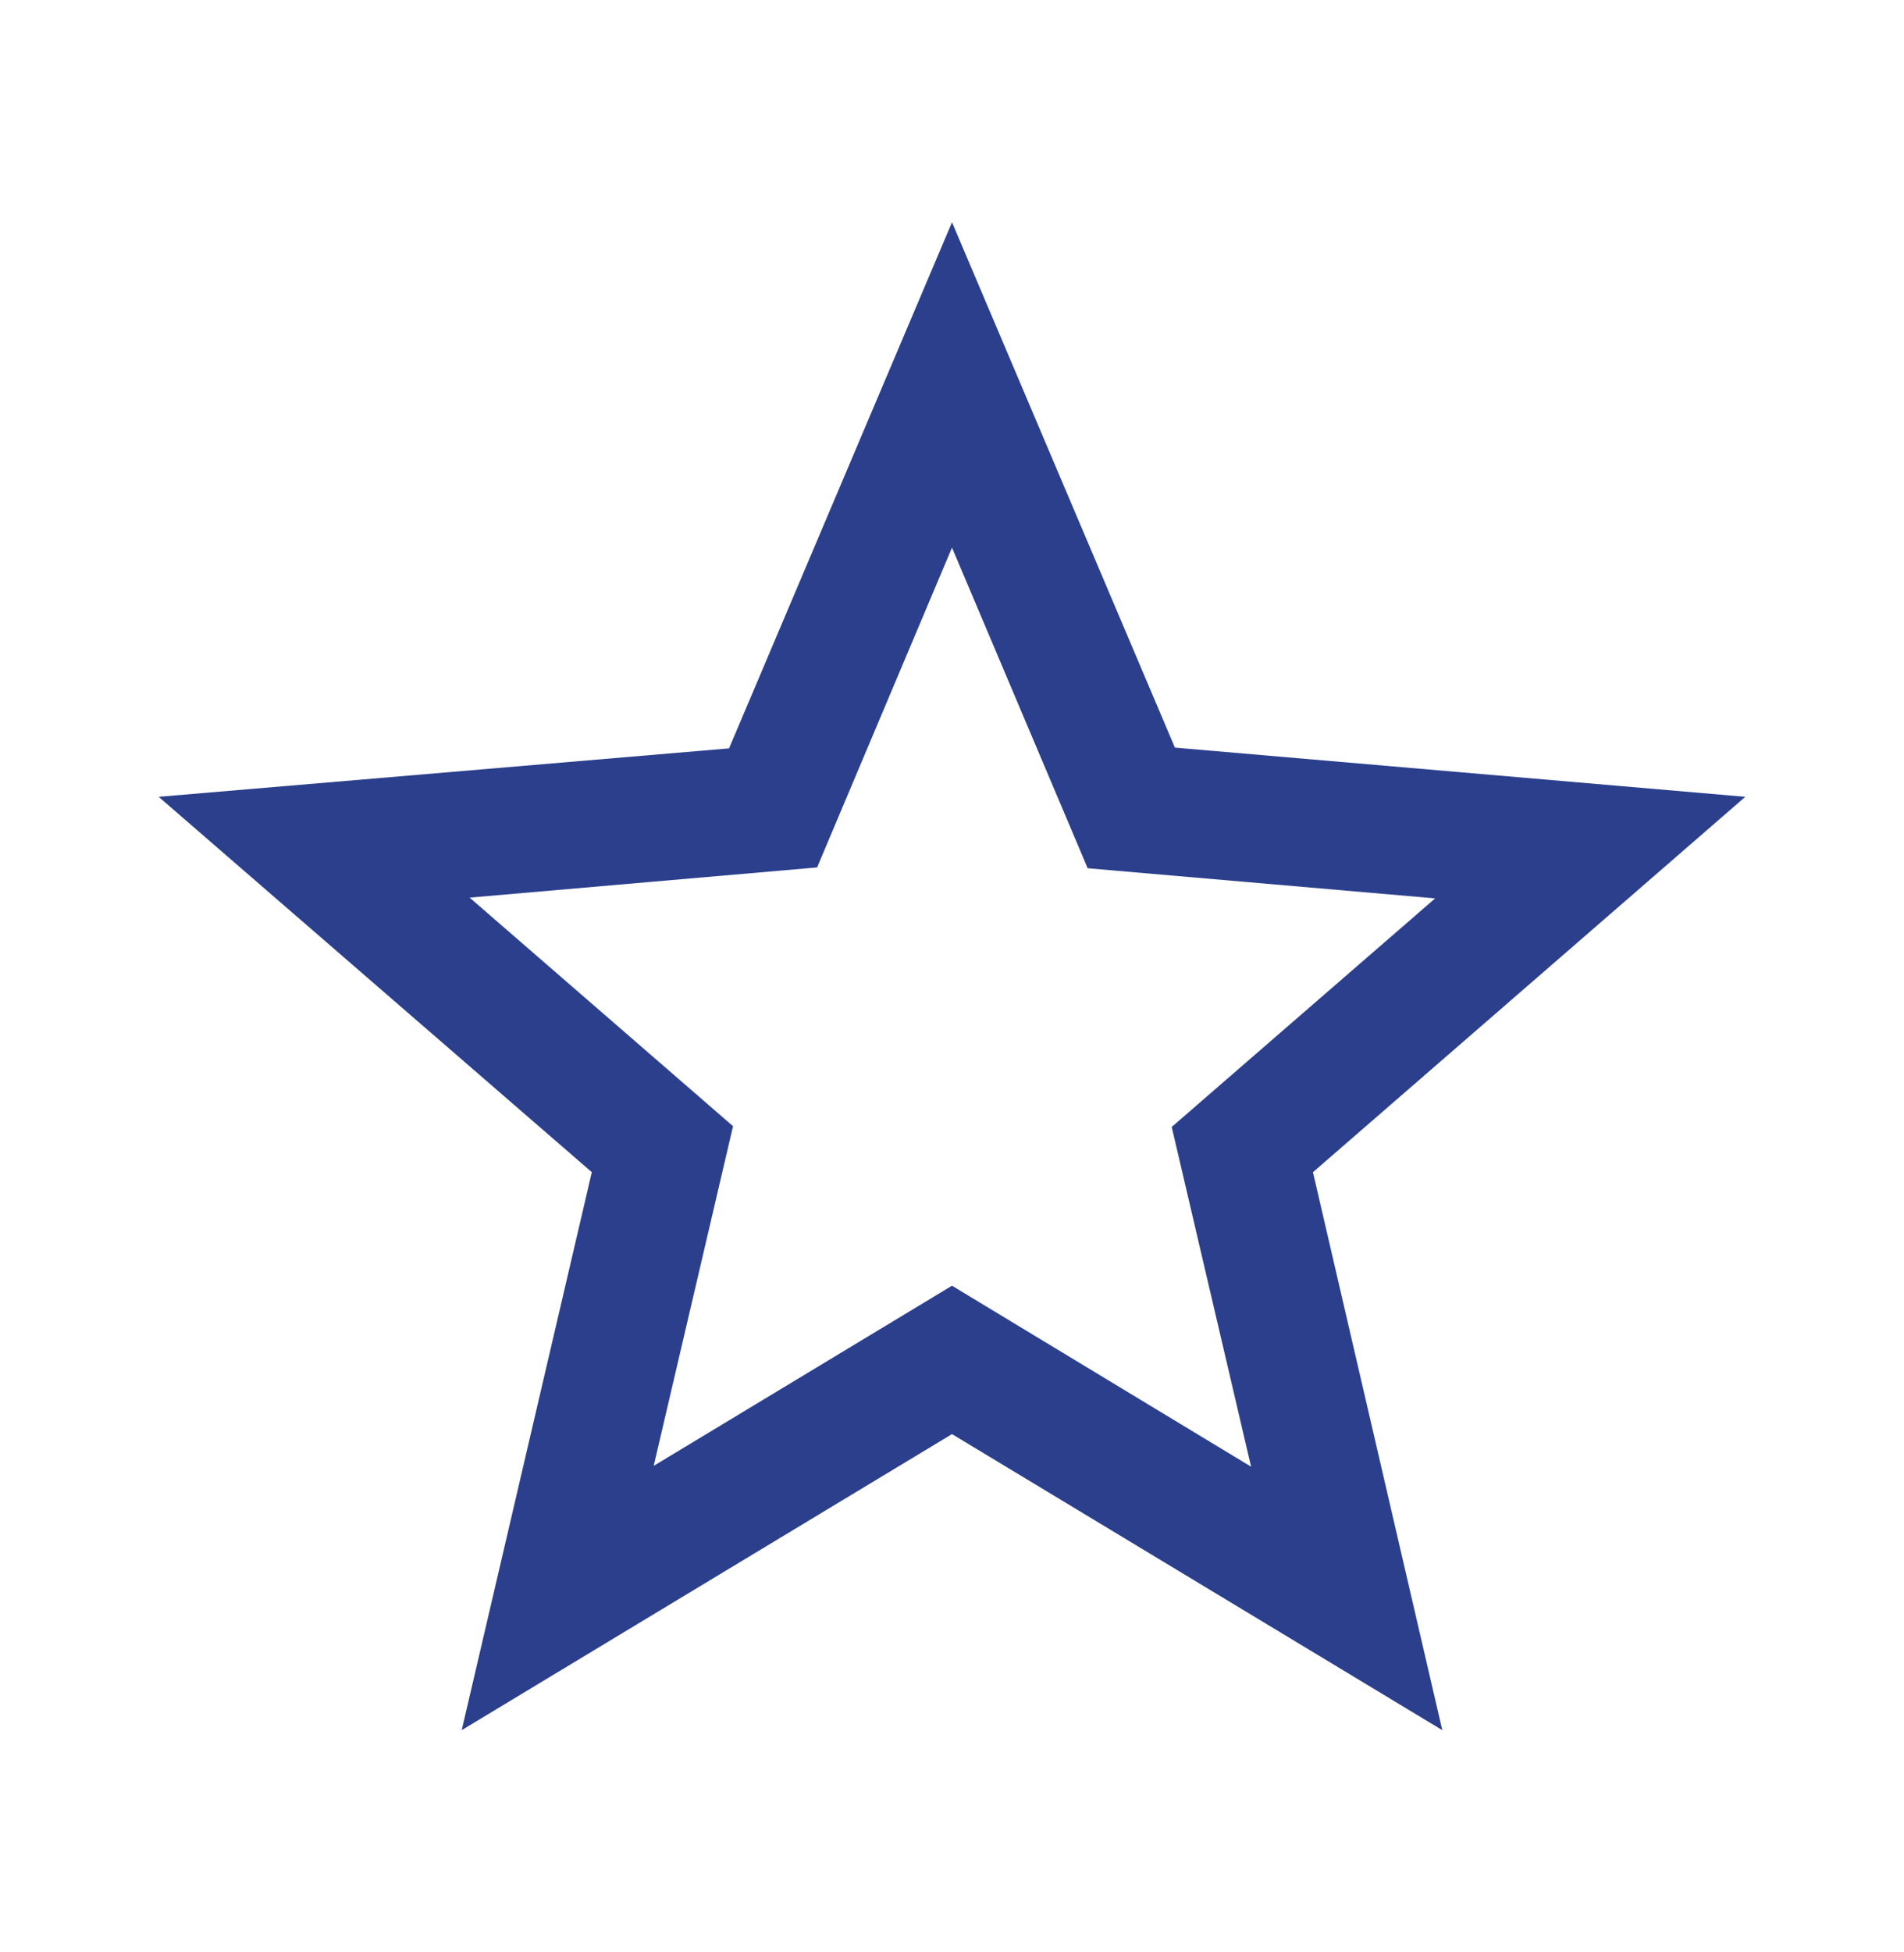 <svg width="40" height="41" viewBox="0 0 40 41" fill="none" xmlns="http://www.w3.org/2000/svg">
<path d="M36.666 16.733L24.683 15.7L20 4.667L15.316 15.716L3.333 16.733L12.433 24.616L9.7 36.333L20 30.116L30.3 36.333L27.583 24.616L36.666 16.733ZM20 27L13.733 30.783L15.4 23.65L9.866 18.85L17.166 18.216L20 11.5L22.85 18.233L30.15 18.866L24.616 23.666L26.283 30.8L20 27Z" fill="#2B3F8C"/>
</svg>
